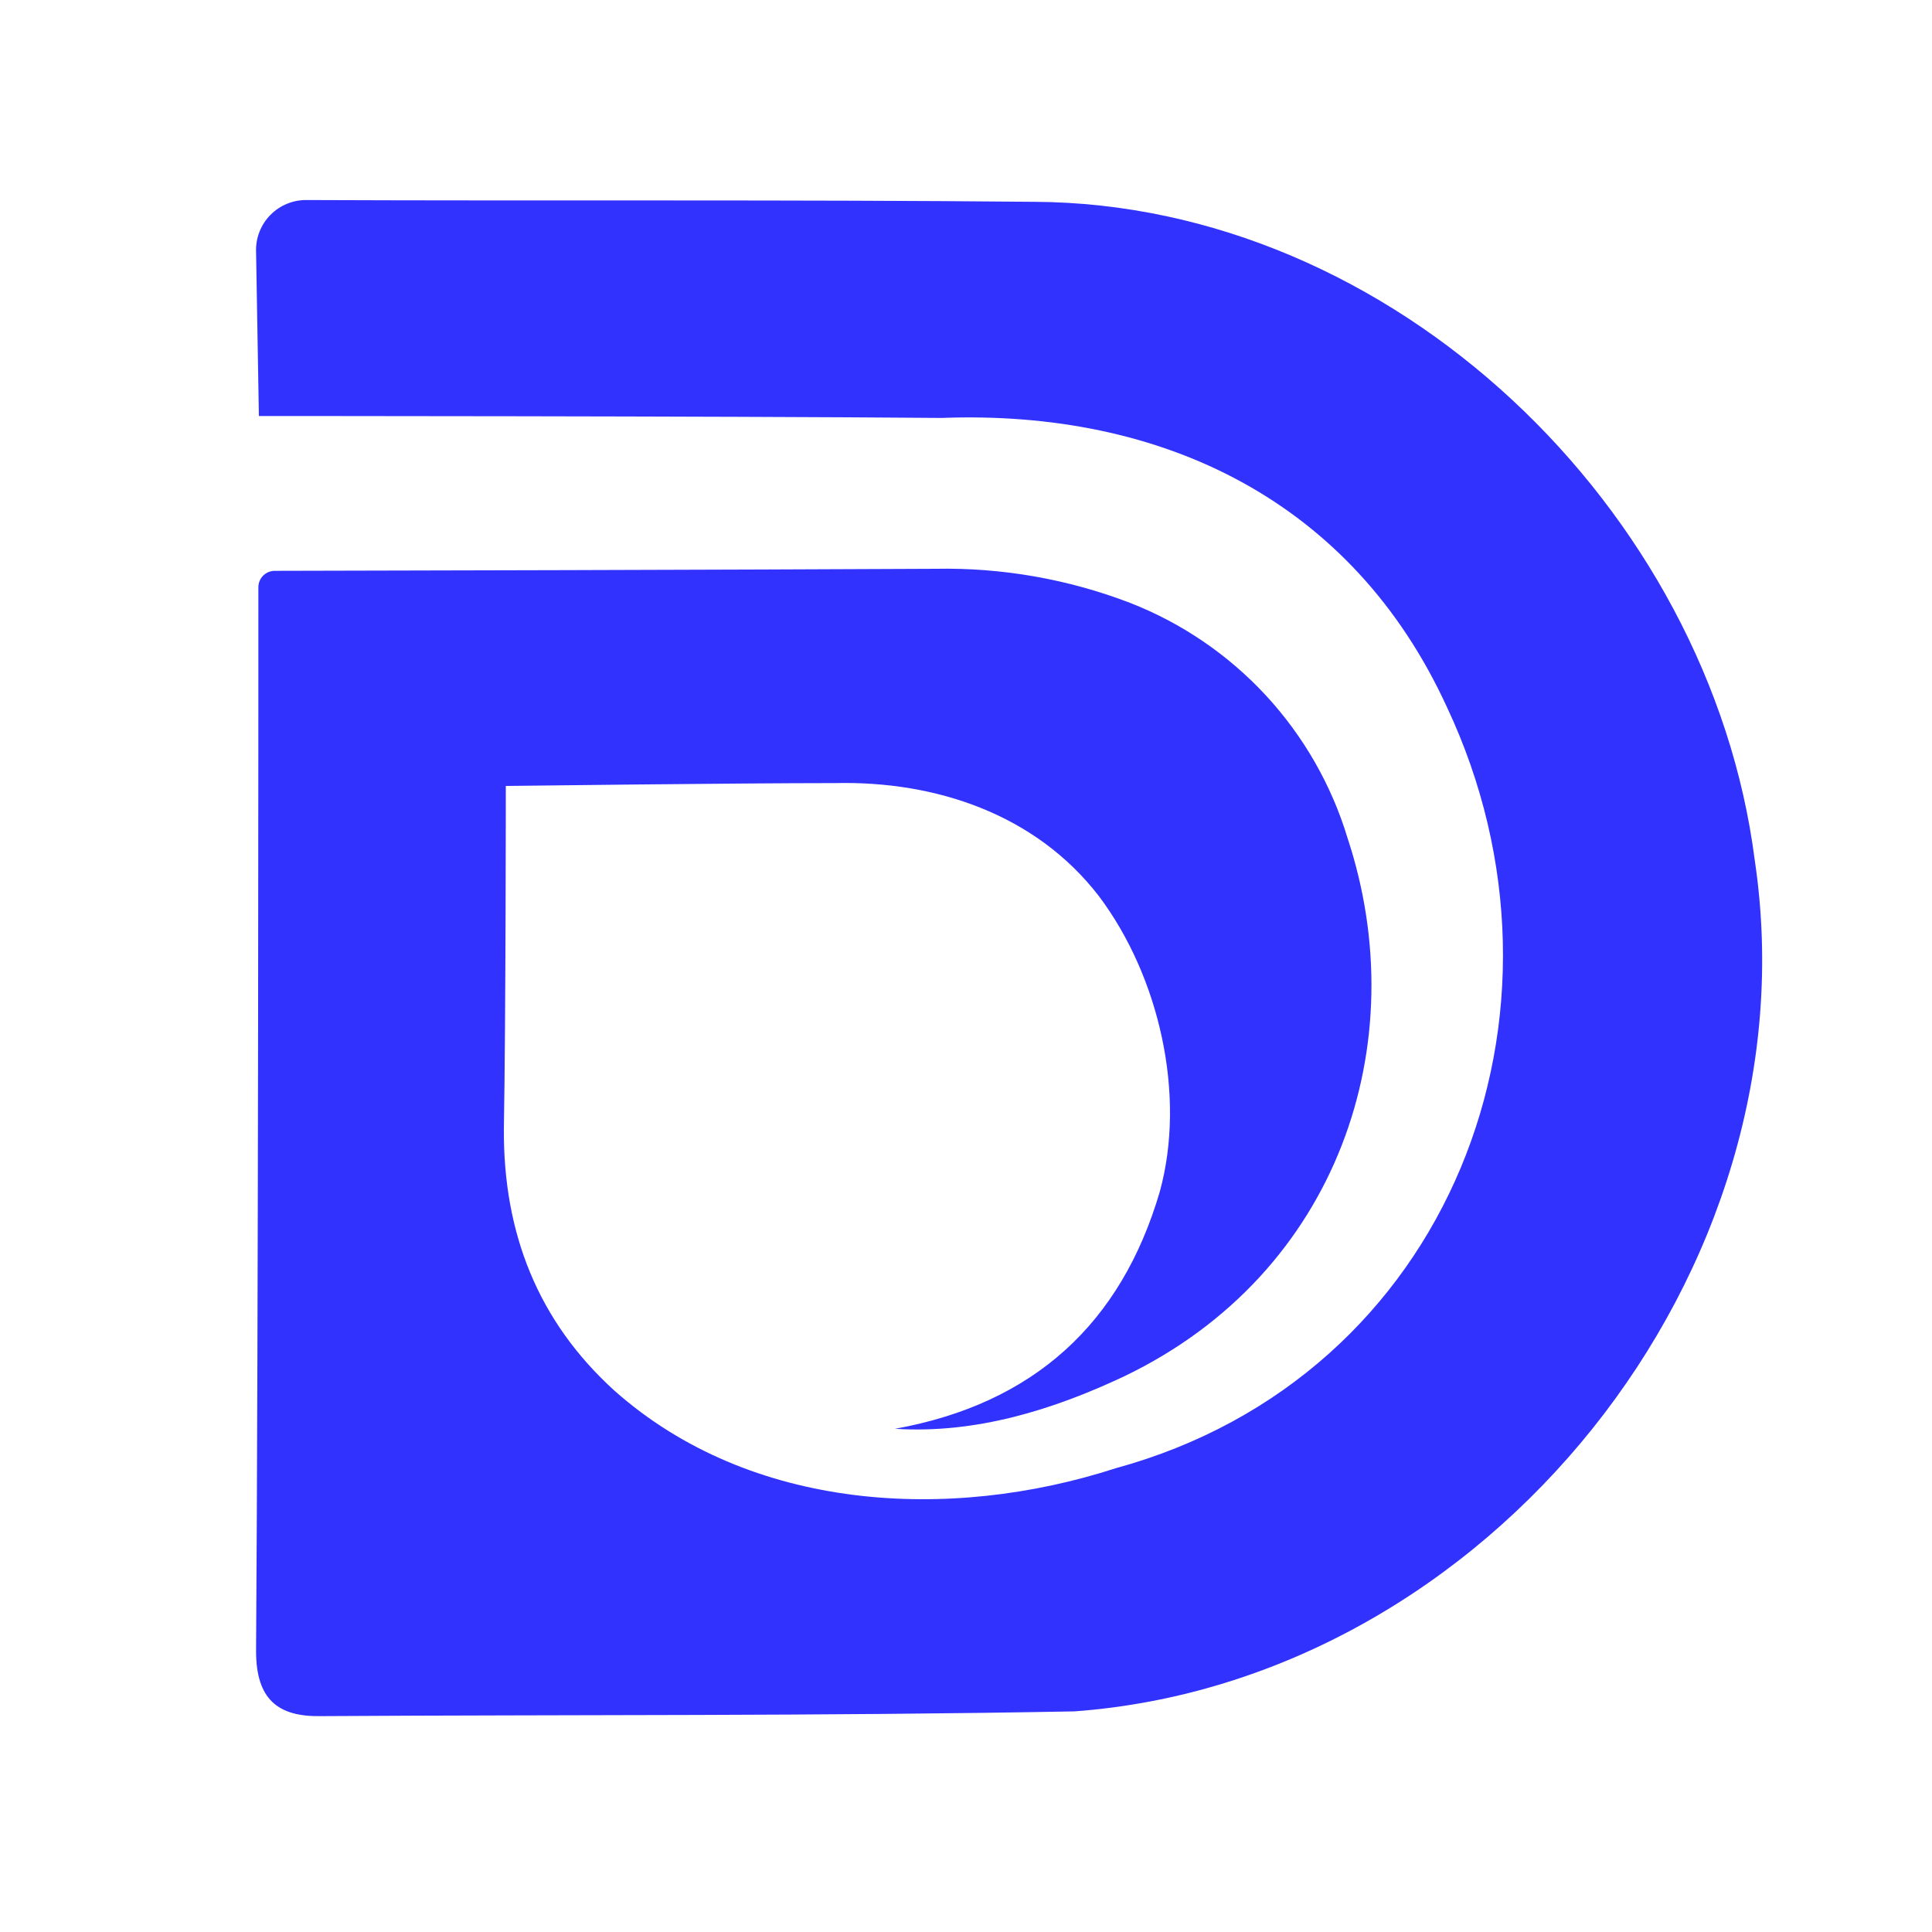 <svg width="52" height="52" viewBox="0 0 52 52" fill="none" xmlns="http://www.w3.org/2000/svg">
<g clip-path="url(#clip0_309_5)">
<path d="M47.23 23.157C46.02 13.693 37.492 5.477 27.837 5.432C21.31 5.37 14.782 5.411 8.258 5.384C8.076 5.381 7.895 5.415 7.727 5.484C7.558 5.553 7.406 5.655 7.278 5.785C7.15 5.914 7.05 6.069 6.984 6.238C6.917 6.407 6.886 6.589 6.892 6.77C6.916 8.077 6.968 11.197 6.968 11.197C6.968 11.197 19.205 11.197 25.341 11.249C31.304 11.024 36.4 13.489 38.941 19.025C42.81 27.241 39.045 37.052 30.032 39.517C25.549 40.969 20.207 40.678 16.546 37.437C14.466 35.554 13.544 33.169 13.562 30.385C13.614 27.297 13.614 21.154 13.614 21.154C13.614 21.154 19.798 21.077 22.478 21.077C25.185 21.015 27.879 21.913 29.578 24.121C31.2 26.277 31.931 29.47 31.217 32.07C30.177 35.623 27.823 37.783 24.09 38.456C26.253 38.594 28.333 37.953 30.264 37.041C36.033 34.268 38.088 28.07 36.272 22.564C35.84 21.132 35.087 19.817 34.072 18.718C33.056 17.62 31.804 16.767 30.41 16.224C28.741 15.585 26.965 15.274 25.178 15.309C19.791 15.336 9.62 15.361 7.391 15.364C7.275 15.365 7.164 15.412 7.082 15.494C7 15.577 6.954 15.688 6.954 15.805C6.954 18.734 6.954 35.61 6.892 44.439C6.892 45.739 7.481 46.207 8.625 46.19C15.389 46.148 22.145 46.19 28.916 46.062C40.044 45.247 48.88 34.209 47.23 23.157Z" fill="#3232FF"/>
</g>
<defs>
<clipPath id="clip0_309_5">
<rect width="52" height="52" fill="white"/>
</clipPath>
</defs>
</svg>
